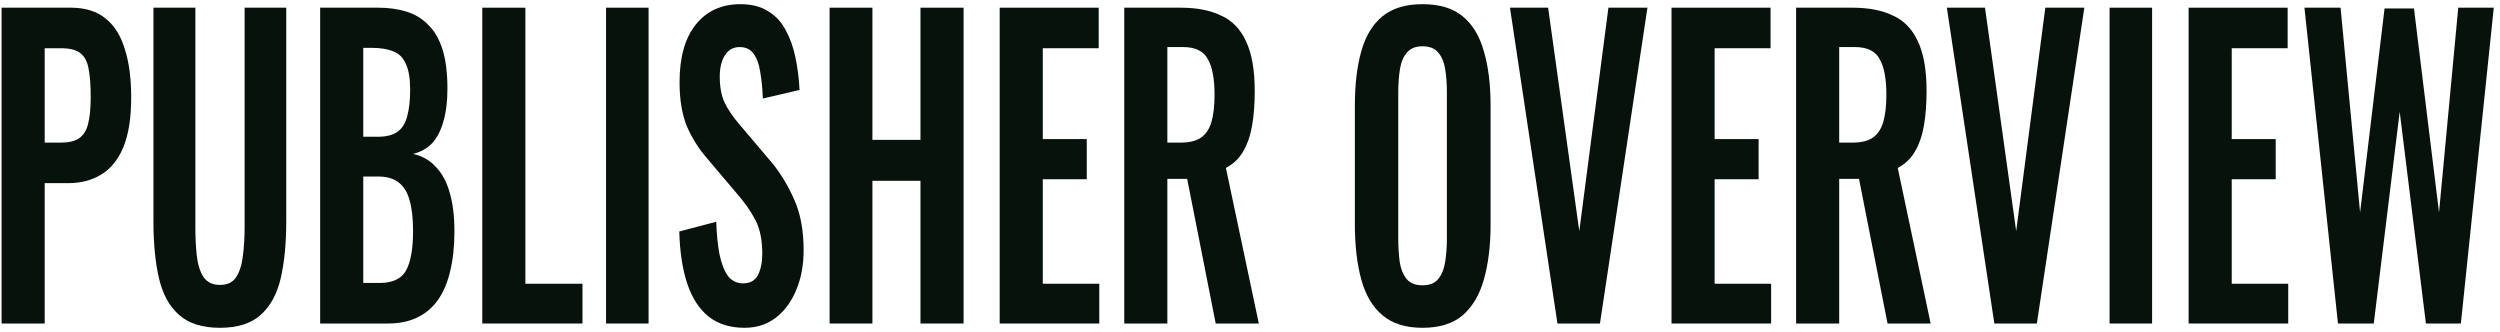 <svg width="309" height="41" viewBox="0 0 309 41" fill="none" xmlns="http://www.w3.org/2000/svg">
<path d="M0.196 39.986V0.95H8.764C10.516 0.95 11.932 1.384 13.012 2.251C14.116 3.119 14.92 4.388 15.424 6.058C15.952 7.697 16.216 9.689 16.216 12.034C16.216 14.572 15.892 16.629 15.244 18.203C14.596 19.745 13.684 20.869 12.508 21.576C11.356 22.283 9.988 22.637 8.404 22.637H5.524V39.986H0.196ZM5.524 17.625H7.54C8.5 17.625 9.244 17.448 9.772 17.094C10.324 16.709 10.696 16.114 10.888 15.311C11.104 14.476 11.212 13.367 11.212 11.986C11.212 10.572 11.128 9.432 10.96 8.564C10.816 7.665 10.48 7.006 9.952 6.588C9.448 6.171 8.644 5.962 7.54 5.962H5.524V17.625Z" fill="#08120D"/>
<path d="M27.173 40.516C25.013 40.516 23.333 39.986 22.133 38.926C20.933 37.865 20.105 36.355 19.649 34.396C19.193 32.436 18.965 30.09 18.965 27.36V0.95H24.149V28.179C24.149 29.4 24.209 30.556 24.329 31.649C24.449 32.709 24.725 33.576 25.157 34.251C25.613 34.894 26.285 35.215 27.173 35.215C28.109 35.215 28.781 34.894 29.189 34.251C29.621 33.576 29.897 32.709 30.017 31.649C30.161 30.556 30.233 29.4 30.233 28.179V0.95H35.381V27.36C35.381 30.09 35.153 32.436 34.697 34.396C34.241 36.355 33.413 37.865 32.213 38.926C31.037 39.986 29.357 40.516 27.173 40.516Z" fill="#08120D"/>
<path d="M39.571 39.986V0.95H46.735C48.031 0.95 49.195 1.11 50.227 1.432C51.283 1.753 52.183 2.299 52.927 3.07C53.695 3.809 54.283 4.821 54.691 6.106C55.099 7.392 55.303 9.014 55.303 10.974C55.303 12.548 55.135 13.898 54.799 15.022C54.487 16.147 54.019 17.046 53.395 17.721C52.771 18.363 51.991 18.797 51.055 19.022C52.207 19.279 53.155 19.825 53.899 20.661C54.667 21.464 55.231 22.524 55.591 23.841C55.975 25.159 56.167 26.749 56.167 28.613C56.167 30.476 55.987 32.131 55.627 33.576C55.291 34.99 54.775 36.179 54.079 37.143C53.407 38.074 52.555 38.781 51.523 39.263C50.515 39.745 49.327 39.986 47.959 39.986H39.571ZM44.899 34.974H46.915C48.523 34.974 49.615 34.46 50.191 33.432C50.767 32.371 51.055 30.749 51.055 28.564C51.055 26.99 50.911 25.721 50.623 24.757C50.359 23.761 49.903 23.022 49.255 22.54C48.631 22.058 47.791 21.817 46.735 21.817H44.899V34.974ZM44.899 16.902H46.699C47.755 16.902 48.571 16.693 49.147 16.275C49.723 15.857 50.119 15.215 50.335 14.347C50.575 13.48 50.695 12.388 50.695 11.07C50.695 9.689 50.515 8.629 50.155 7.89C49.819 7.119 49.303 6.604 48.607 6.347C47.911 6.058 47.023 5.914 45.943 5.914H44.899V16.902Z" fill="#08120D"/>
<path d="M59.61 39.986V0.95H64.938V35.07H71.994V39.986H59.61Z" fill="#08120D"/>
<path d="M74.907 39.986V0.95H80.163V39.986H74.907Z" fill="#08120D"/>
<path d="M92.021 40.516C90.269 40.516 88.805 40.066 87.629 39.167C86.453 38.235 85.565 36.886 84.965 35.118C84.365 33.352 84.029 31.183 83.957 28.613L88.529 27.408C88.577 28.918 88.709 30.251 88.925 31.408C89.165 32.564 89.513 33.464 89.969 34.106C90.449 34.717 91.073 35.022 91.841 35.022C92.705 35.022 93.317 34.685 93.677 34.01C94.037 33.303 94.217 32.42 94.217 31.36C94.217 29.657 93.929 28.259 93.353 27.167C92.777 26.074 92.009 24.982 91.049 23.89L87.377 19.552C86.345 18.363 85.517 17.046 84.893 15.6C84.293 14.123 83.993 12.307 83.993 10.155C83.993 7.07 84.665 4.693 86.009 3.022C87.353 1.351 89.189 0.516 91.517 0.516C92.885 0.516 94.025 0.805 94.937 1.384C95.849 1.93 96.569 2.701 97.097 3.697C97.649 4.693 98.057 5.833 98.321 7.119C98.585 8.372 98.753 9.705 98.825 11.118L94.289 12.179C94.241 10.958 94.133 9.866 93.965 8.902C93.821 7.938 93.545 7.183 93.137 6.637C92.753 6.09 92.177 5.817 91.409 5.817C90.617 5.817 90.005 6.171 89.573 6.878C89.165 7.552 88.961 8.404 88.961 9.432C88.961 10.749 89.165 11.841 89.573 12.709C89.981 13.544 90.569 14.412 91.337 15.311L94.973 19.601C96.173 20.95 97.193 22.54 98.033 24.372C98.897 26.171 99.329 28.355 99.329 30.926C99.329 32.789 99.017 34.444 98.393 35.89C97.793 37.335 96.941 38.476 95.837 39.311C94.757 40.114 93.485 40.516 92.021 40.516Z" fill="#08120D"/>
<path d="M102.538 39.986V0.95H107.83V17.287H113.77V0.95H119.098V39.986H113.77V22.347H107.83V39.986H102.538Z" fill="#08120D"/>
<path d="M123.56 39.986V0.95H135.8V5.962H128.888V17.191H134.324V22.155H128.888V35.07H135.872V39.986H123.56Z" fill="#08120D"/>
<path d="M138.958 39.986V0.95H145.942C147.91 0.95 149.566 1.271 150.91 1.914C152.278 2.524 153.31 3.584 154.006 5.094C154.726 6.604 155.086 8.661 155.086 11.263C155.086 12.837 154.978 14.251 154.762 15.504C154.546 16.757 154.174 17.833 153.646 18.733C153.142 19.601 152.434 20.275 151.522 20.757L155.59 39.986H150.262L146.734 22.107H144.286V39.986H138.958ZM144.286 17.625H145.942C146.974 17.625 147.79 17.432 148.39 17.046C149.014 16.629 149.458 15.986 149.722 15.118C149.986 14.219 150.118 13.078 150.118 11.697C150.118 9.737 149.842 8.275 149.29 7.311C148.762 6.315 147.742 5.817 146.23 5.817H144.286V17.625Z" fill="#08120D"/>
<path d="M175.812 40.516C173.748 40.516 172.104 40.002 170.88 38.974C169.656 37.946 168.78 36.468 168.252 34.54C167.724 32.612 167.46 30.331 167.46 27.697V13.094C167.46 10.46 167.724 8.211 168.252 6.347C168.78 4.452 169.656 3.006 170.88 2.01C172.104 1.014 173.748 0.516 175.812 0.516C177.924 0.516 179.58 1.014 180.78 2.01C182.004 3.006 182.88 4.452 183.408 6.347C183.96 8.211 184.236 10.46 184.236 13.094V27.745C184.236 30.347 183.96 32.612 183.408 34.54C182.88 36.436 182.004 37.914 180.78 38.974C179.58 40.002 177.924 40.516 175.812 40.516ZM175.812 35.263C176.7 35.263 177.348 35.006 177.756 34.492C178.188 33.978 178.476 33.271 178.62 32.371C178.764 31.472 178.836 30.492 178.836 29.432V11.456C178.836 10.364 178.764 9.384 178.62 8.516C178.476 7.649 178.188 6.974 177.756 6.492C177.348 5.978 176.7 5.721 175.812 5.721C174.972 5.721 174.336 5.978 173.904 6.492C173.472 6.974 173.184 7.649 173.04 8.516C172.896 9.384 172.824 10.364 172.824 11.456V29.432C172.824 30.492 172.884 31.472 173.004 32.371C173.148 33.271 173.436 33.978 173.868 34.492C174.3 35.006 174.948 35.263 175.812 35.263Z" fill="#08120D"/>
<path d="M192.5 39.986L186.632 0.95H191.348L195.2 28.564L198.8 0.95H203.624L197.756 39.986H192.5Z" fill="#08120D"/>
<path d="M206.599 39.986V0.95H218.839V5.962H211.927V17.191H217.363V22.155H211.927V35.07H218.911V39.986H206.599Z" fill="#08120D"/>
<path d="M221.997 39.986V0.95H228.981C230.949 0.95 232.605 1.271 233.949 1.914C235.317 2.524 236.349 3.584 237.045 5.094C237.765 6.604 238.125 8.661 238.125 11.263C238.125 12.837 238.017 14.251 237.801 15.504C237.585 16.757 237.213 17.833 236.685 18.733C236.181 19.601 235.473 20.275 234.561 20.757L238.629 39.986H233.301L229.773 22.107H227.325V39.986H221.997ZM227.325 17.625H228.981C230.013 17.625 230.829 17.432 231.429 17.046C232.053 16.629 232.497 15.986 232.761 15.118C233.025 14.219 233.157 13.078 233.157 11.697C233.157 9.737 232.881 8.275 232.329 7.311C231.801 6.315 230.781 5.817 229.269 5.817H227.325V17.625Z" fill="#08120D"/>
<path d="M246.5 39.986L240.632 0.95H245.348L249.2 28.564L252.8 0.95H257.624L251.756 39.986H246.5Z" fill="#08120D"/>
<path d="M260.743 39.986V0.95H265.999V39.986H260.743Z" fill="#08120D"/>
<path d="M270.513 39.986V0.95H282.753V5.962H275.841V17.191H281.277V22.155H275.841V35.07H282.825V39.986H270.513Z" fill="#08120D"/>
<path d="M288.971 39.986L284.831 0.95H289.295L291.707 26.251L294.731 1.046H298.367L301.463 26.251L303.839 0.95H308.231L304.163 39.986H299.843L296.603 13.817L293.399 39.986H288.971Z" fill="#08120D"/>
</svg>
